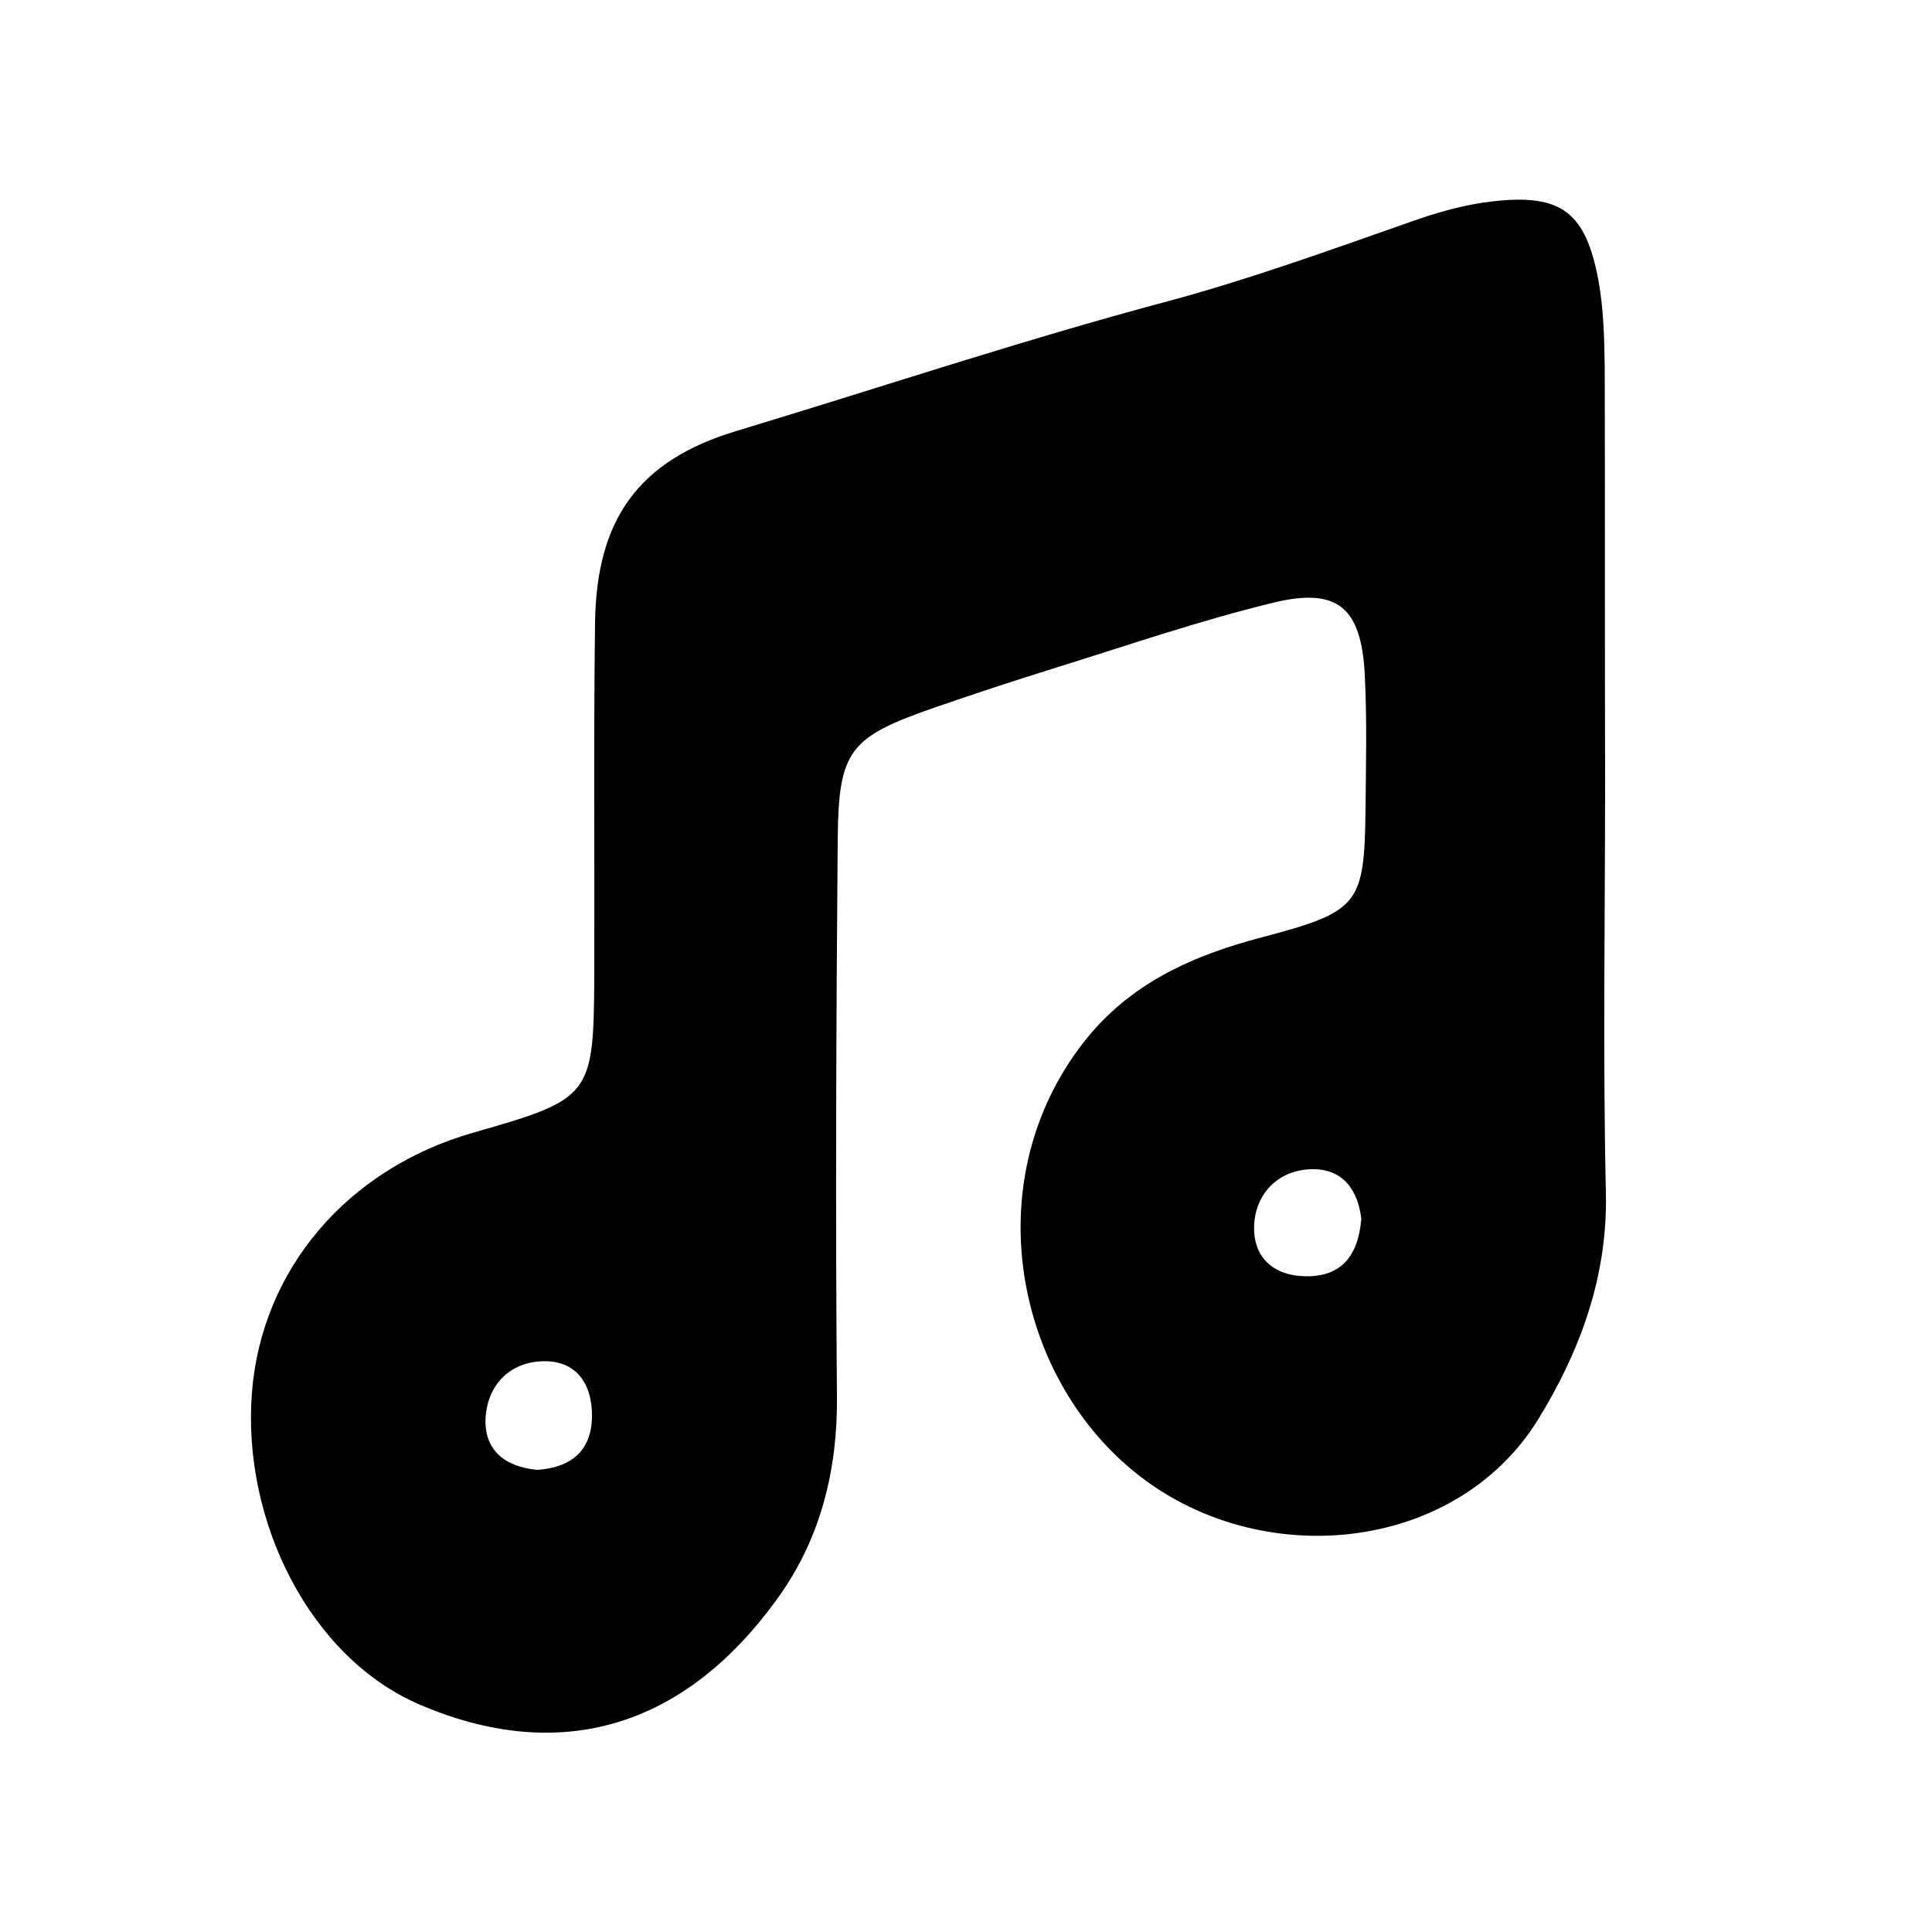 <?xml version="1.0" encoding="utf-8"?>
<!-- Generator: Adobe Illustrator 22.0.1, SVG Export Plug-In . SVG Version: 6.00 Build 0)  -->
<svg version="1.1" id="Camada_1" xmlns="http://www.w3.org/2000/svg" xmlns:xlink="http://www.w3.org/1999/xlink" x="0px" y="0px"
	 viewBox="0 0 500 500" style="enable-background:new 0 0 500 500;" xml:space="preserve">
<path d="M415.4,201.7c0,35.6-0.6,71.3,0.2,106.9c0.5,21.8-6.7,41.1-17.5,58.7c-21.9,35.5-74.4,39.8-106.2,12.2
	c-29.7-25.6-38.7-74.7-11.5-109.7c11.9-15.3,28.2-22.5,46.1-27.2c25.2-6.7,26.6-8.3,26.9-33.2c0.1-11.6,0.4-23.2-0.2-34.8
	c-0.9-17.4-7-22.7-23.8-18.6c-19.3,4.7-38.1,11.2-57.1,17.1c-10.3,3.2-20.5,6.6-30.7,10.1c-21.7,7.6-24.6,10.9-24.8,34
	c-0.4,48-0.6,96.1-0.2,144.1c0.2,19-4.2,36.6-14.9,51.7c-24.7,34.8-57.4,43.5-93.2,28.1c-28.3-12.2-45.9-47.5-43.3-80.7
	c2.5-31.9,24.7-58,57.4-67.3c30.4-8.7,31-9.4,31.2-40.1c0.1-30.7-0.2-61.3,0.2-92c0.4-26.4,11-41.8,36.7-49.5
	C227.8,100.3,264.6,88,302.1,78c20.9-5.6,41.9-13.2,62.7-20.5c7-2.5,14.3-4.6,21.6-5.4c17.7-2,24,2.8,27.3,20.6
	c1.3,7.3,1.5,14.8,1.6,22.2C415.4,130.5,415.3,166.1,415.4,201.7C415.4,201.7,415.4,201.7,415.4,201.7z M139,380.4
	c8.8-0.6,14.1-4.9,14.2-13.8c0.1-8.5-4.1-14.7-13-14.3c-8.2,0.3-13.8,6-14.5,14.1C125,375.1,130.5,379.6,139,380.4z M352.3,315.4
	c-0.8-6.8-4.3-13.2-13.3-12.8c-8.1,0.4-13.8,6-14.4,14c-0.6,8.6,4.8,13.6,13.4,13.7C346.7,330.4,351.5,325.5,352.3,315.4z"/>
</svg>
